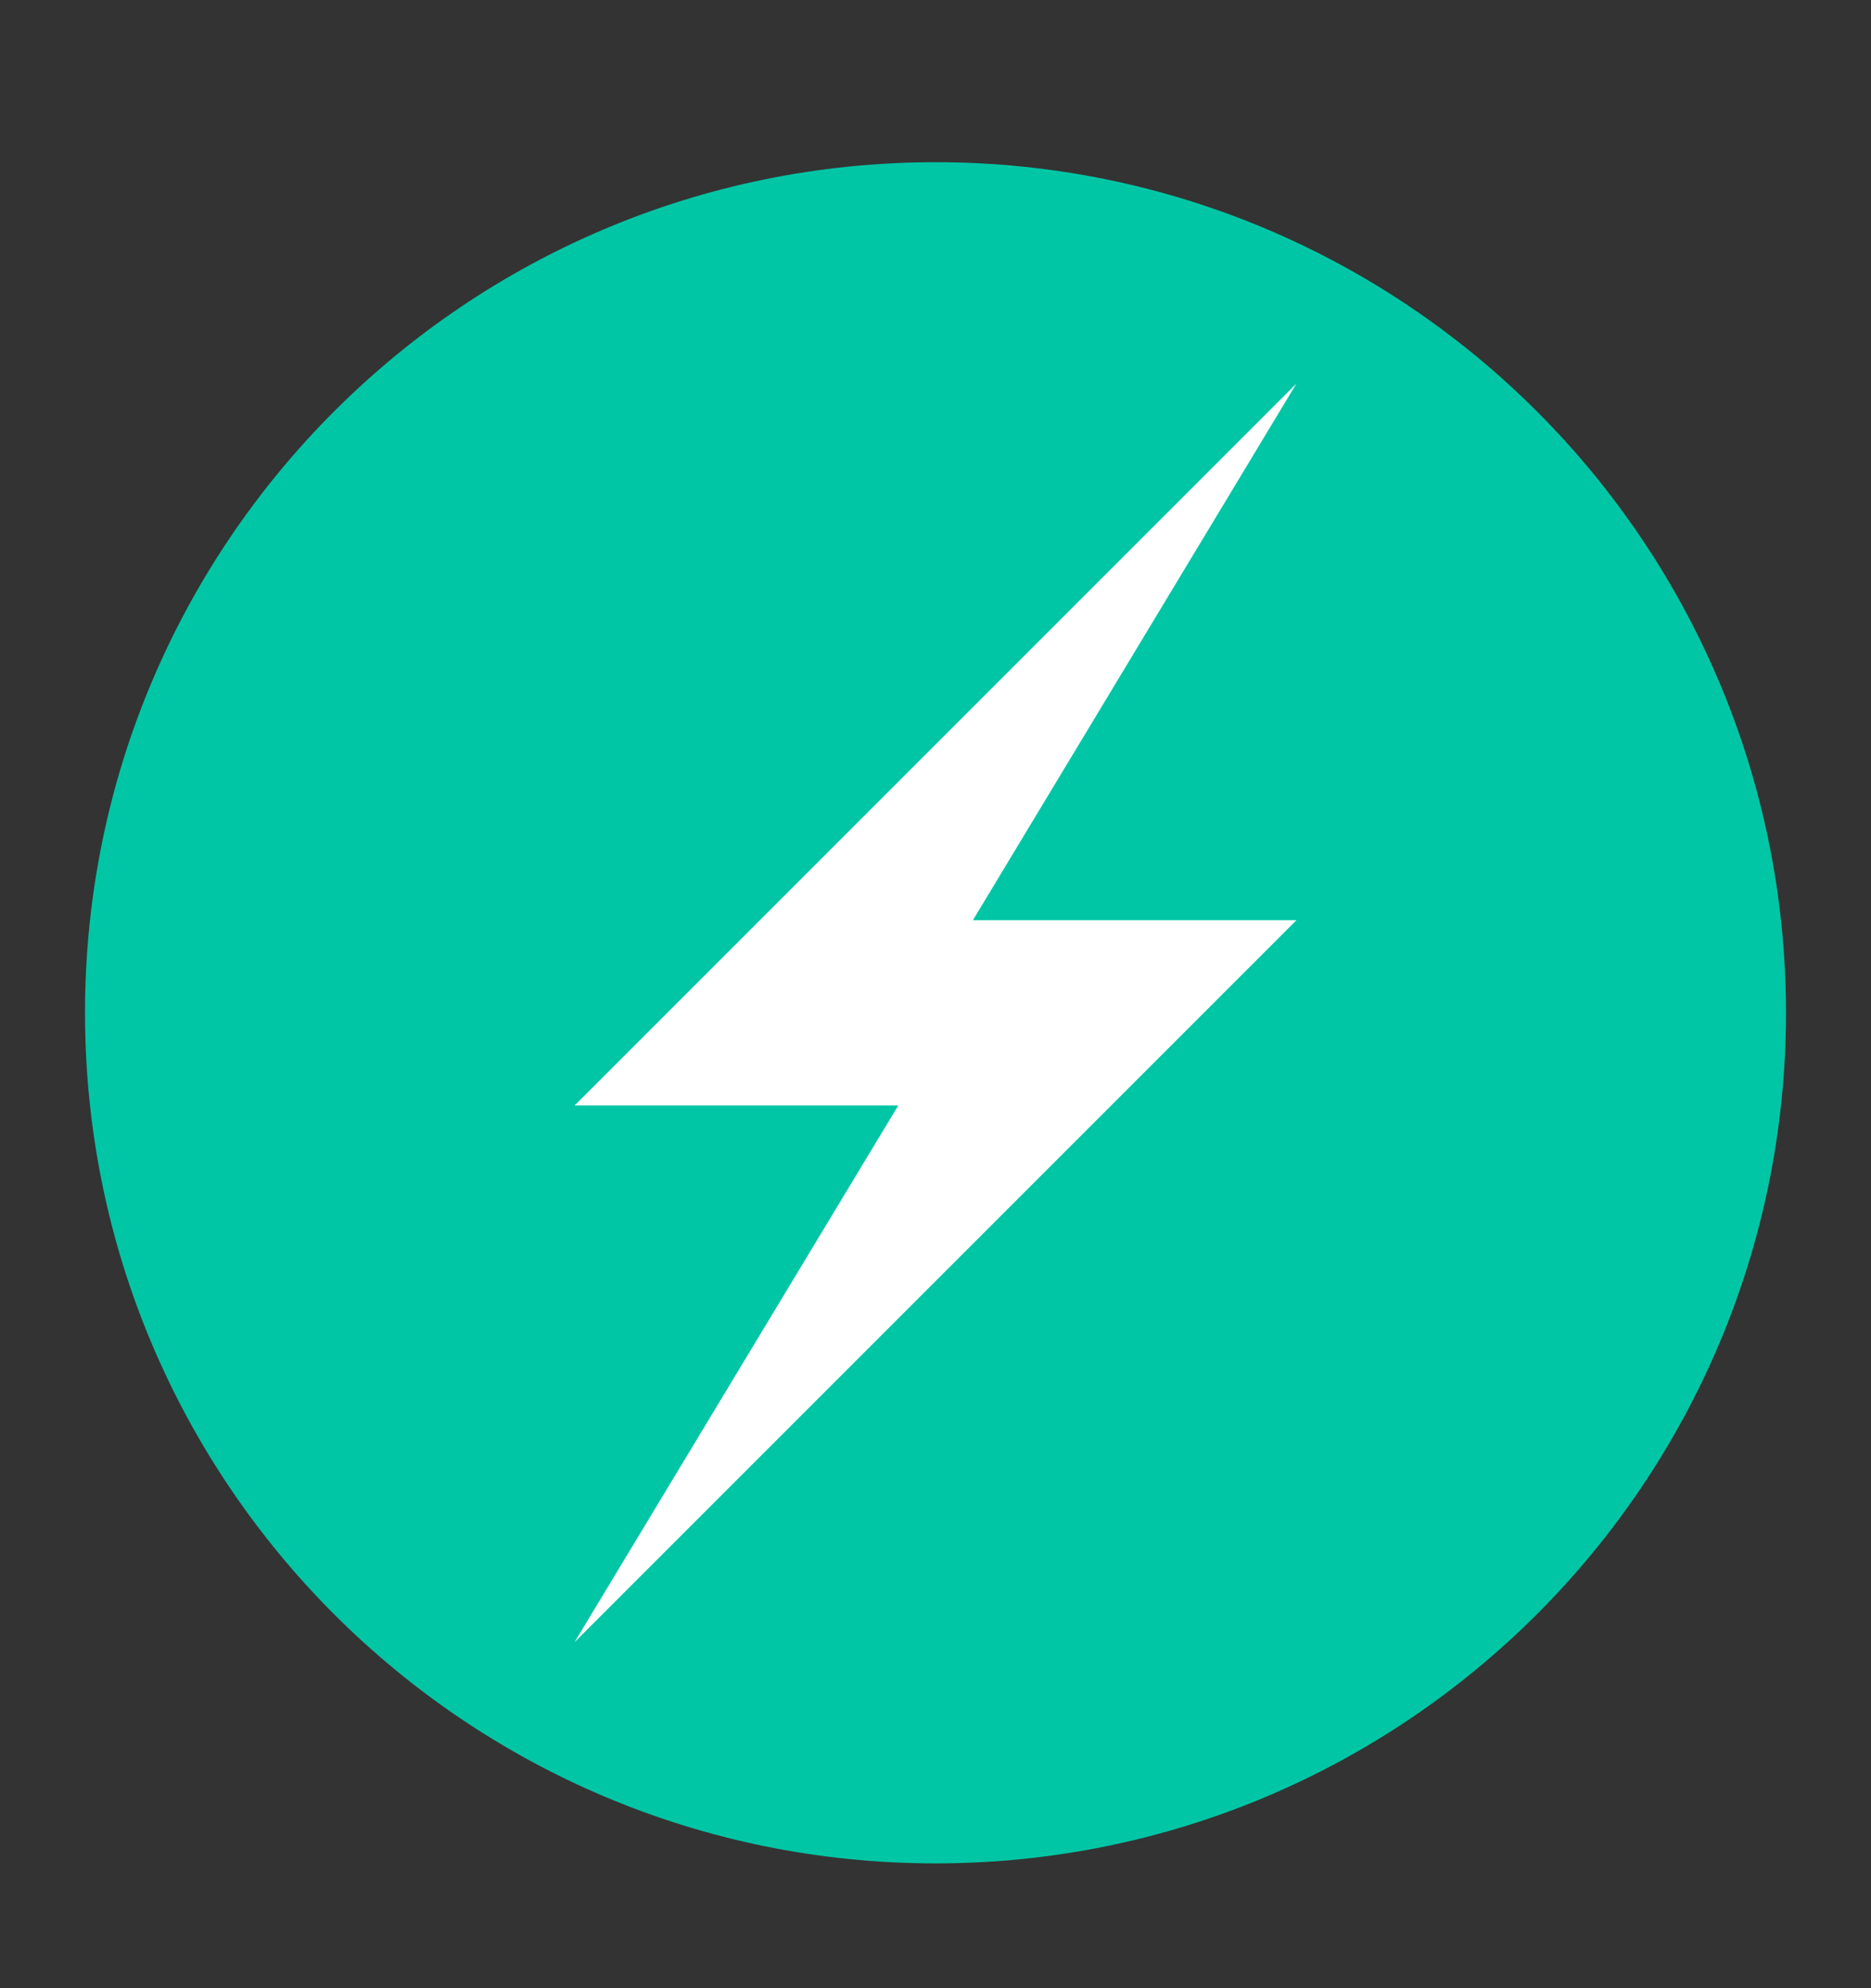 <svg width="16" height="17" viewBox="0 0 16 17" fill="none" xmlns="http://www.w3.org/2000/svg">
<rect x="0" y="0" width="16" height="17" fill="#333333" stroke="none"/>
<path d="M8 15.933C12.017 15.933 15.273 12.677 15.273 8.66C15.273 4.644 12.017 1.387 8 1.387C3.983 1.387 0.727 4.644 0.727 8.66C0.727 12.677 3.983 15.933 8 15.933Z" fill="#00C6A6"/>
<path fill-rule="evenodd" clip-rule="evenodd" d="M8.32 7.868H11.087L4.913 14.042L7.681 9.453H4.913L11.087 3.279L8.32 7.868Z" fill="white"/>
</svg>
